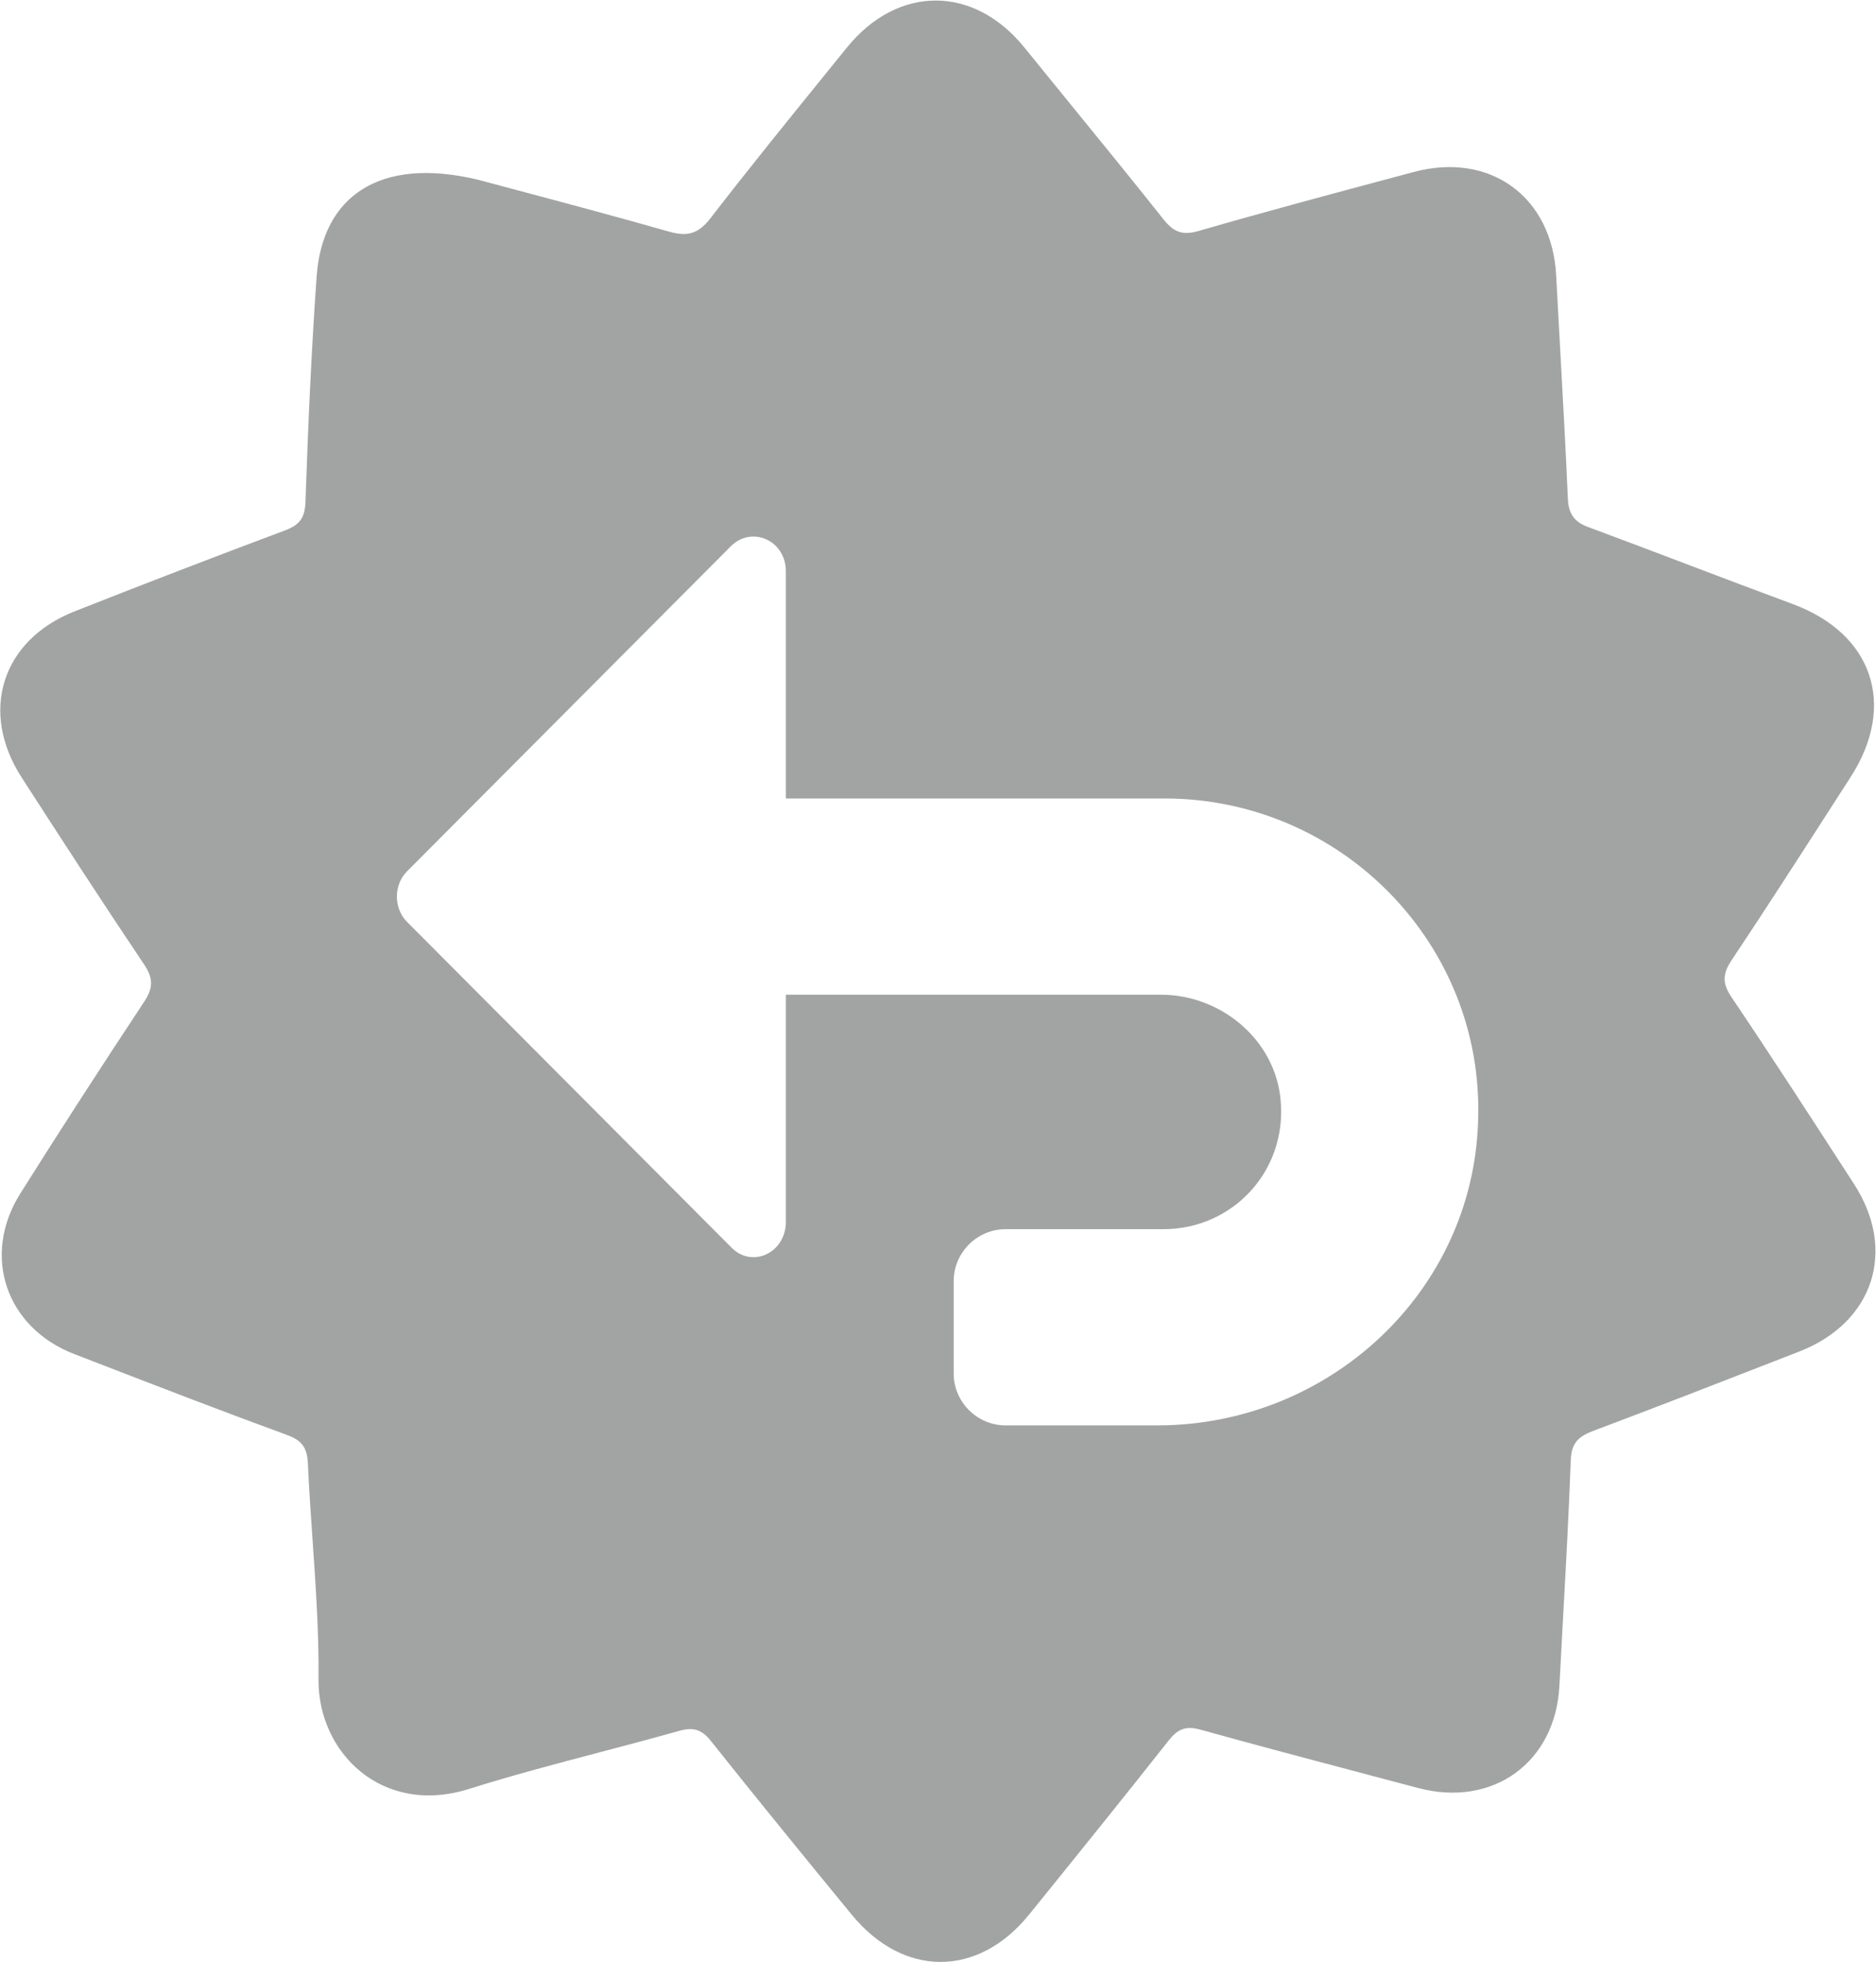 <svg width="2302" height="2406" viewBox="0 0 2302 2406" fill="none" xmlns="http://www.w3.org/2000/svg">
<path fill-rule="evenodd" clip-rule="evenodd" d="M2269.27 1443.08L2275 1451.94C2327.85 1533.51 2298.95 1621.83 2208.09 1657.32L2187.33 1665.4C2110.12 1695.45 2032.91 1725.51 1955.34 1754.62C1937.22 1761.42 1928.2 1769.19 1927.43 1790.78C1925.16 1853.76 1921.7 1916.71 1918.23 1979.65C1916.62 2008.86 1915.01 2038.07 1913.52 2067.28C1908.72 2161.3 1831.92 2217.01 1740.12 2192.68C1722.2 2187.93 1704.28 2183.19 1686.36 2178.46C1615.01 2159.6 1543.67 2140.74 1472.57 2121C1454.82 2116.09 1445.06 2120.5 1434.15 2134.29C1377.56 2205.92 1320.24 2276.93 1262.8 2347.87C1200.11 2425.28 1108.63 2425.38 1045.06 2347.95C987.072 2277.31 929.286 2206.56 872.38 2135.06C861.107 2120.9 850.919 2117.69 833.673 2122.54C801.353 2131.65 768.868 2140.2 736.388 2148.75C682.56 2162.92 628.74 2177.09 575.697 2193.77C468.595 2227.46 389.88 2149.04 390.833 2059.03C391.431 2002.3 387.497 1945.52 383.556 1888.73C381.388 1857.46 379.22 1826.19 377.81 1794.92C376.958 1776.01 371.122 1766.67 352.474 1759.85C273.24 1730.86 194.529 1700.45 115.825 1670.05L90.966 1660.45C7.158 1628.09 -22.952 1539.64 24.935 1463.61C74.622 1384.69 125.322 1306.41 176.79 1228.65C188.013 1211.7 188.333 1199.84 176.872 1182.79C125.908 1106.94 76.138 1030.3 26.603 953.532C-25.608 872.621 2.091 785.079 91.365 749.797C177.216 715.867 263.411 682.787 349.845 650.396C367.54 643.738 374.146 635.275 374.837 615.406C377.993 523.194 382.001 430.931 388.552 338.904C395.556 240.698 465.783 191.542 586.283 220.35C601.513 224.444 618.208 228.887 636.005 233.621C690.74 248.183 755.861 265.508 820.646 283.965C843.306 290.411 856.81 287.016 871.798 267.624C917.927 207.904 965.482 149.266 1013.02 90.633C1021.7 79.933 1030.38 69.235 1039.04 58.53C1101.52 -18.64 1194.83 -18.507 1256.99 58.238C1275.89 81.577 1294.87 104.853 1313.85 128.129C1351.97 174.885 1390.09 221.635 1427.6 268.871C1439.99 284.469 1450.63 289.058 1470.82 283.223C1552.91 259.496 1635.47 237.444 1718.03 215.391L1734.82 210.907C1828.55 185.838 1904.53 241.388 1909.54 337.79C1911.18 369.059 1912.91 400.325 1914.65 431.593C1917.96 491.391 1921.27 551.192 1923.87 611.029C1924.69 630.023 1931.4 639.891 1949.02 646.417C1990.11 661.604 2031.05 677.15 2071.99 692.696C2114.44 708.811 2156.89 724.928 2199.49 740.644C2297.89 776.934 2327.82 864.504 2270.91 952.842L2250.61 984.379C2209.1 1048.88 2167.59 1113.37 2125.05 1177.19C2113.83 1193.98 2112.95 1205.47 2124.62 1222.76C2173.76 1295.59 2221.51 1369.34 2269.27 1443.08ZM964.333 979.217H1429.17C1645.7 979.217 1821.34 1157.79 1813.77 1374.2C1807.71 1584.56 1630.56 1748 1420.09 1748H1233.85C1199.02 1748 1170.26 1719.25 1170.26 1684.44V1570.94C1170.26 1536.13 1199.02 1507.38 1233.85 1507.38H1427.66C1512.45 1507.38 1579.08 1436.25 1571.5 1349.99C1565.45 1275.83 1498.83 1219.84 1424.63 1219.84H964.333V1498.3C964.333 1536.13 923.45 1555.8 897.712 1530.08L499.493 1130.55C482.837 1113.91 482.837 1085.15 499.493 1068.5L897.712 668.978C923.45 644.766 964.333 662.926 964.333 700.76V979.217Z" fill="#A2A3A3"/>
</svg>